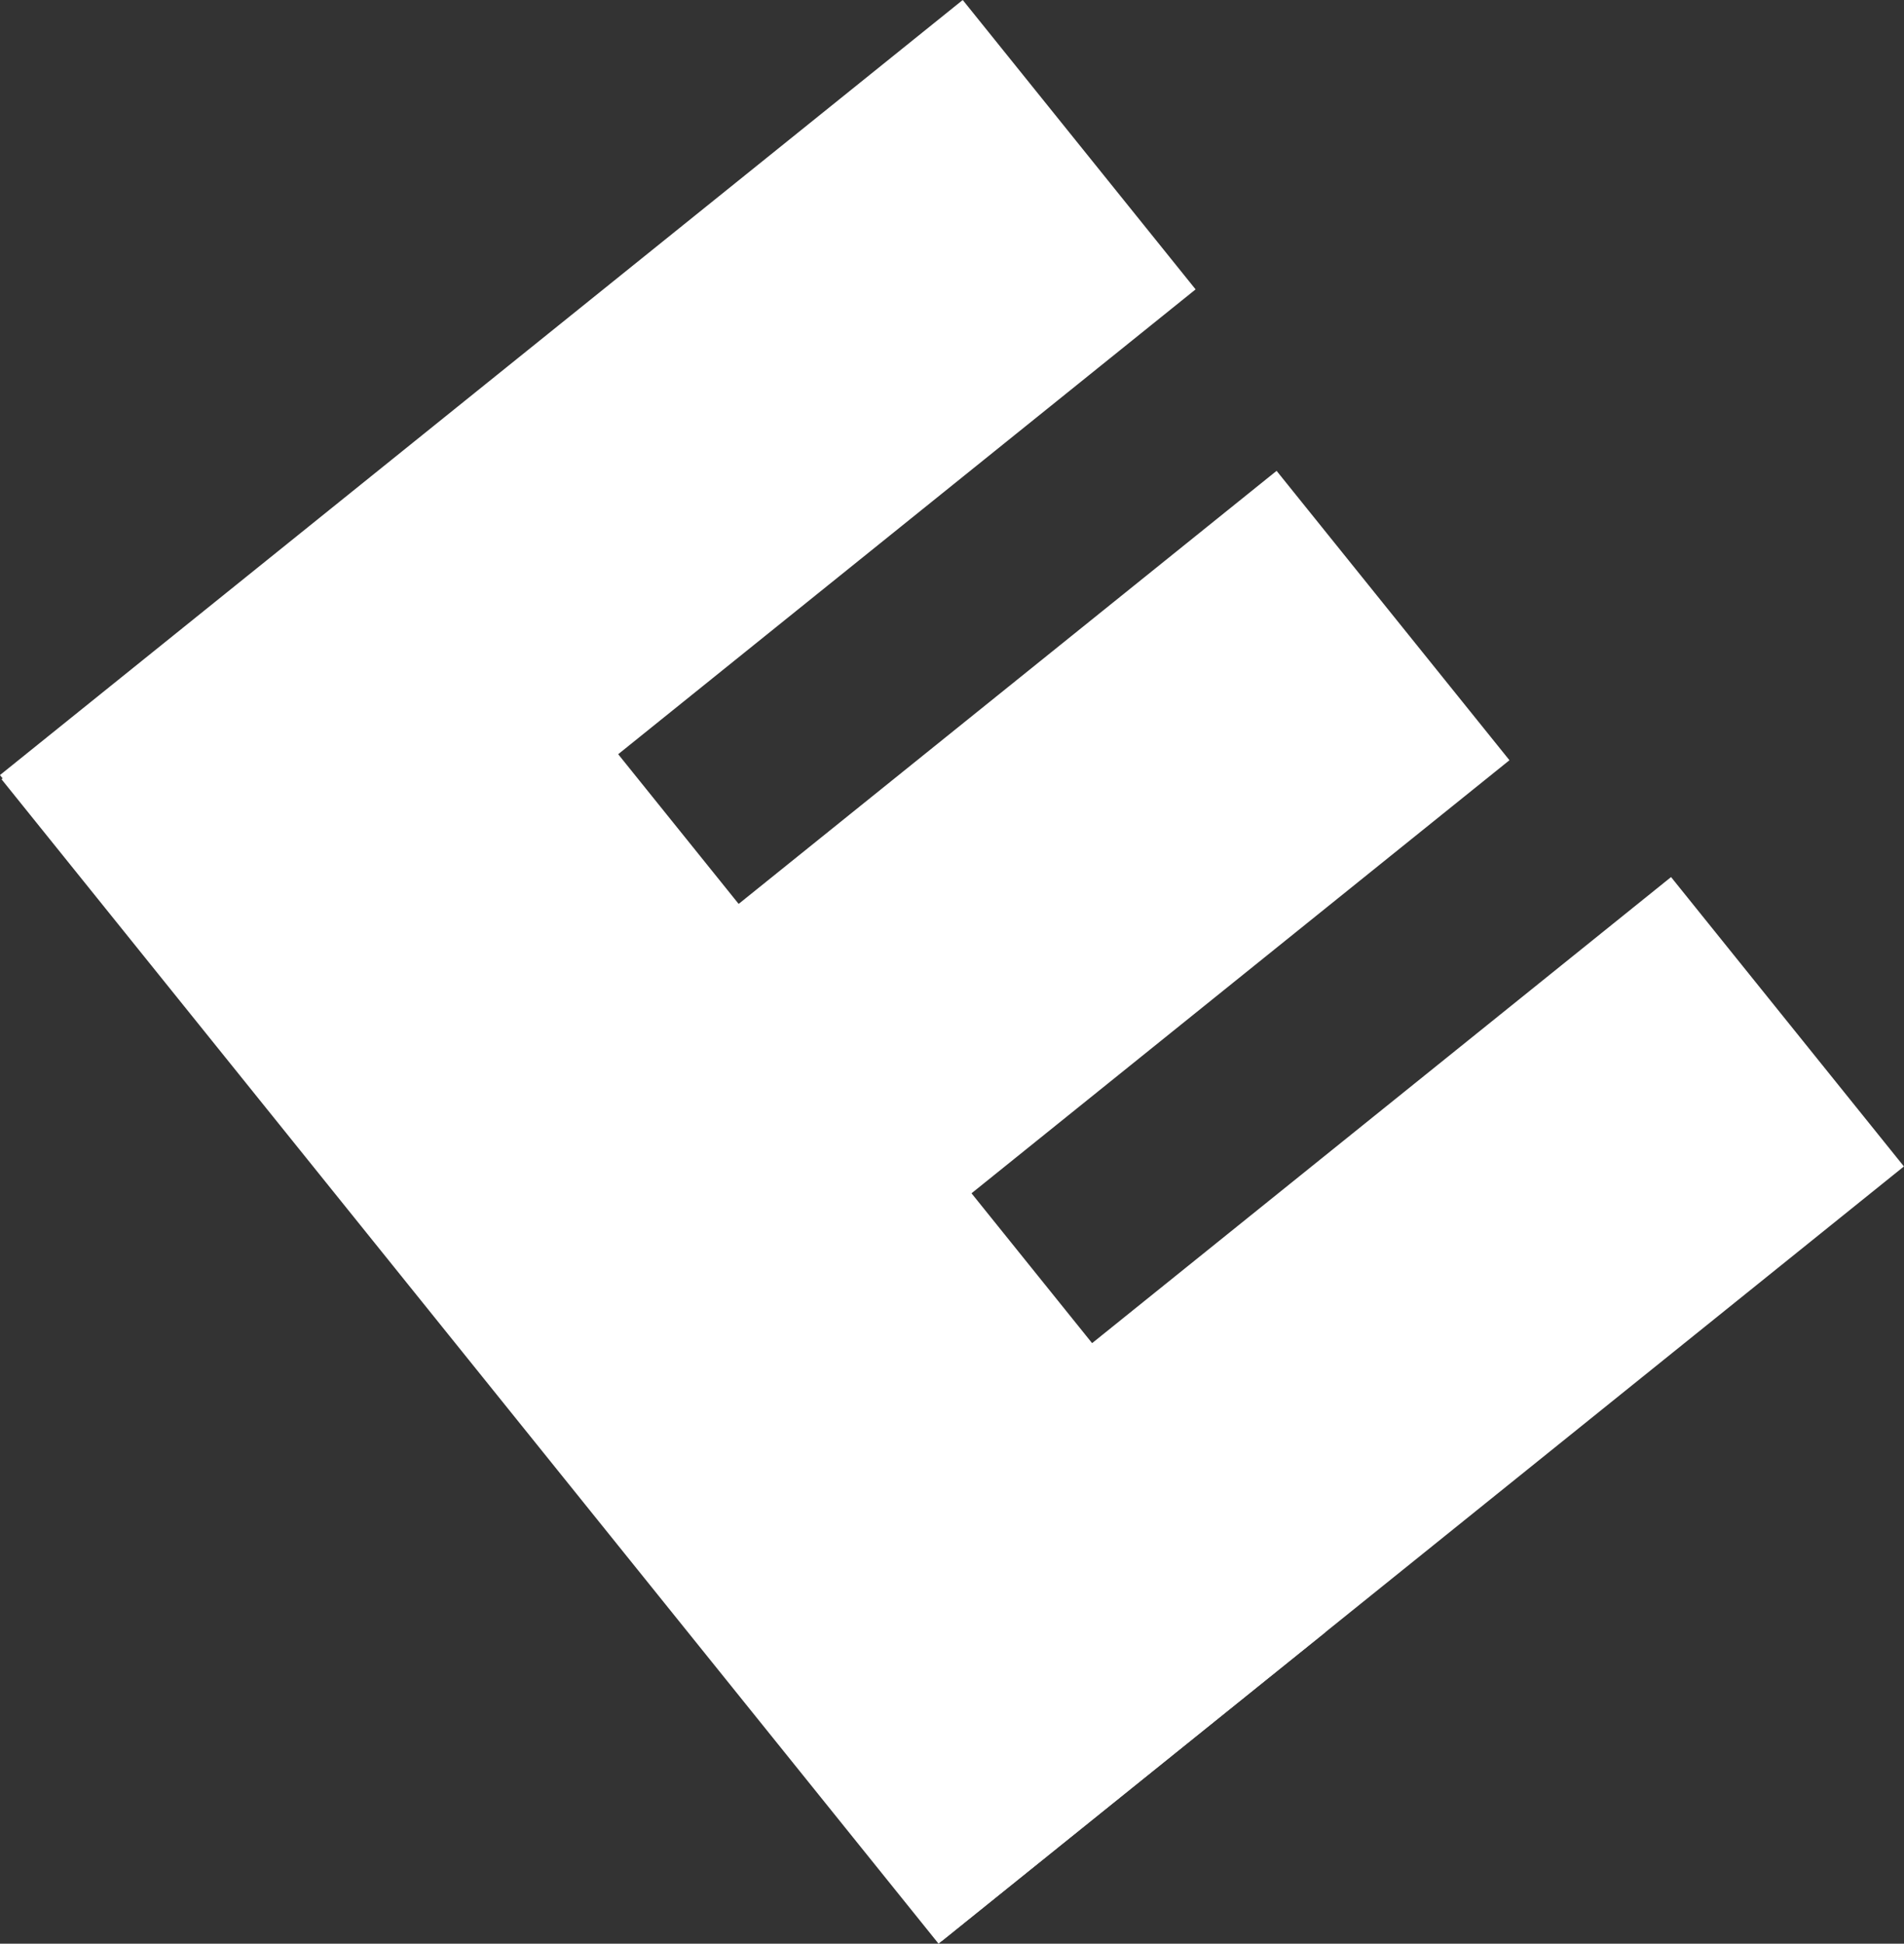 <?xml version="1.0" encoding="UTF-8" standalone="no"?><!-- Generator: Gravit.io --><svg xmlns="http://www.w3.org/2000/svg" xmlns:xlink="http://www.w3.org/1999/xlink" style="isolation:isolate" viewBox="659.64 732.465 673.169 687.07" width="673.169pt" height="687.07pt"><rect x="659.64" y="732.465" width="673.169" height="687.07" fill="#333333" stroke="none"/><g><rect x="652.525" y="854.946" width="436.963" height="131.311" transform="matrix(0.779,-0.627,0.627,0.779,-384.744,749.571)" fill="rgb(255,255,255)"/><rect x="779.686" y="1015.677" width="418.759" height="131.311" transform="matrix(0.779,-0.627,0.627,0.779,-459.434,859.115)" fill="rgb(255,255,255)"/><rect x="903.179" y="1164.897" width="436.718" height="131.311" transform="matrix(0.779,-0.627,0.627,0.779,-523.721,975.153)" fill="rgb(255,255,255)"/><rect x="629.957" y="1071.055" width="528.348" height="175.395" transform="matrix(0.627,0.779,-0.779,0.627,1236.185,-264.335)" fill="rgb(255,255,255)"/></g></svg>